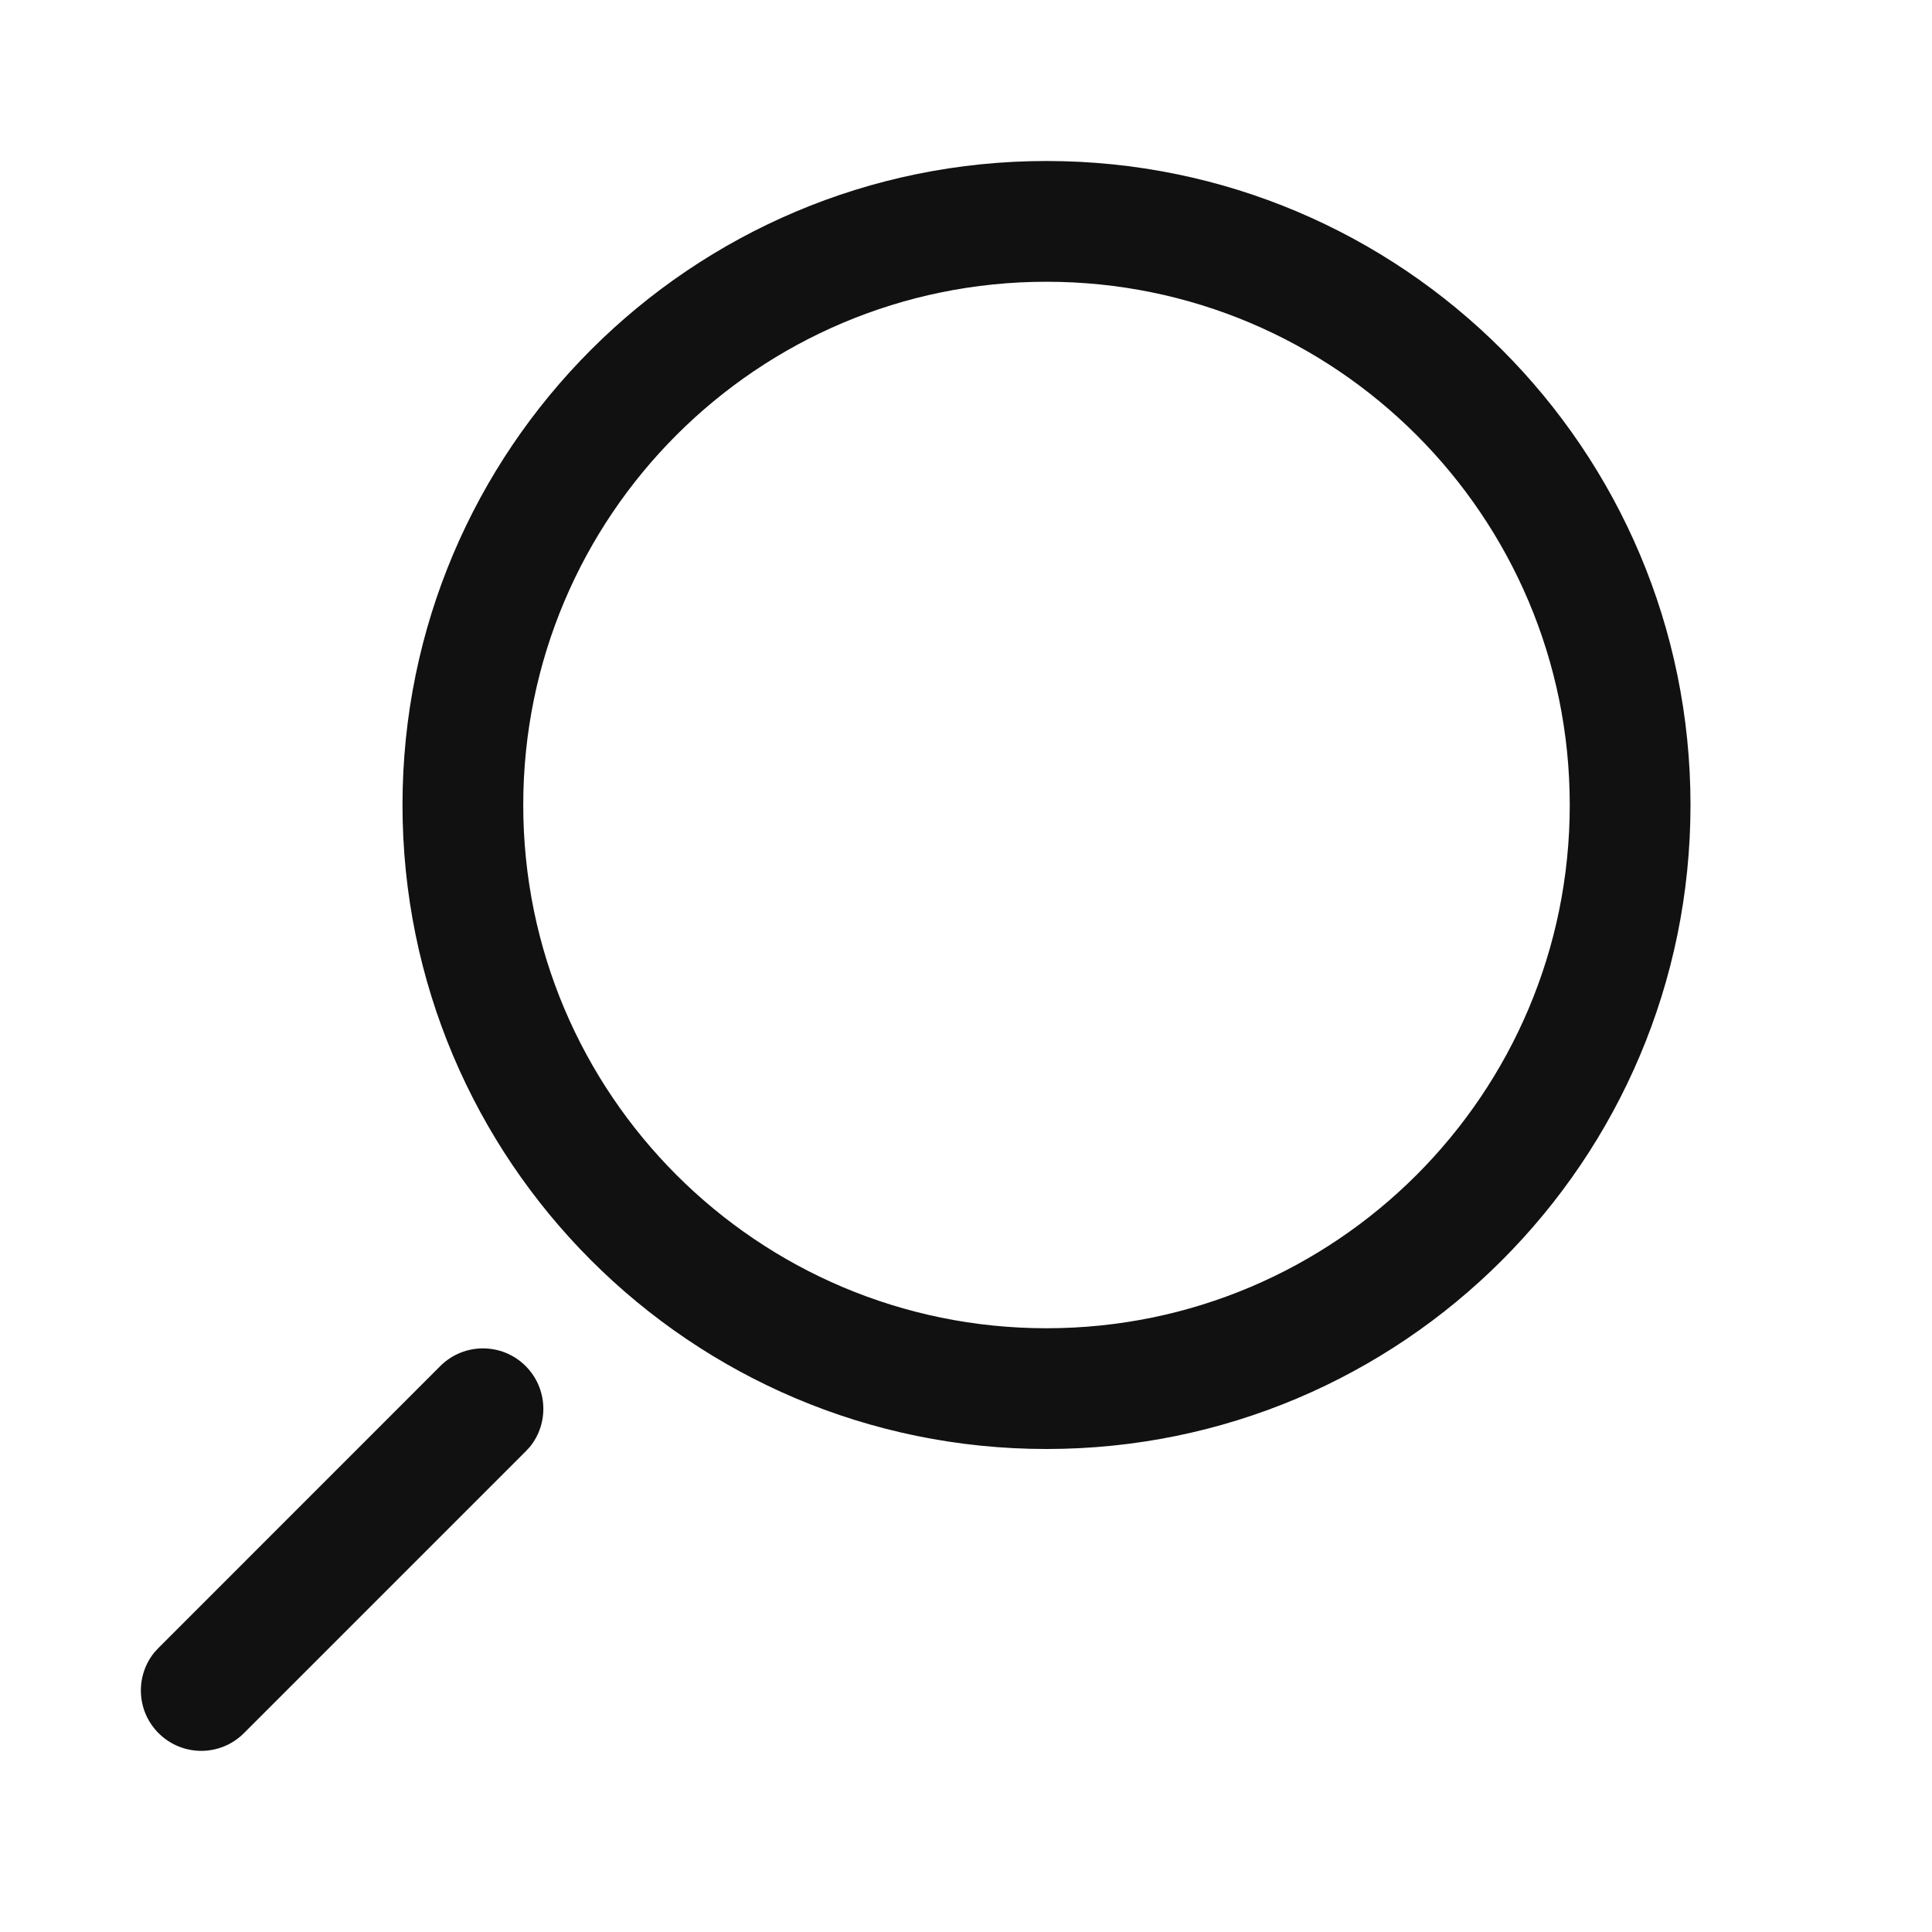 <svg width="24" height="24" viewBox="0 0 24 24" fill="none" xmlns="http://www.w3.org/2000/svg">
<path d="M6.53 16.97C6.238 16.677 5.763 16.677 5.47 16.969L1.97 20.47L1.918 20.526C1.678 20.821 1.695 21.256 1.97 21.53C2.263 21.823 2.737 21.823 3.03 21.53L6.53 18.03L6.582 17.974C6.822 17.679 6.804 17.244 6.53 16.97ZM13 2C8.582 2 5 5.582 5 10C5 14.418 8.582 18 13 18C17.418 18 21 14.418 21 10C21 5.582 17.418 2 13 2ZM13 3.5C16.59 3.5 19.5 6.41 19.5 10C19.5 13.59 16.59 16.5 13 16.5C9.41 16.5 6.5 13.59 6.5 10C6.5 6.41 9.41 3.5 13 3.5Z" fill="#111111"/>
</svg>
